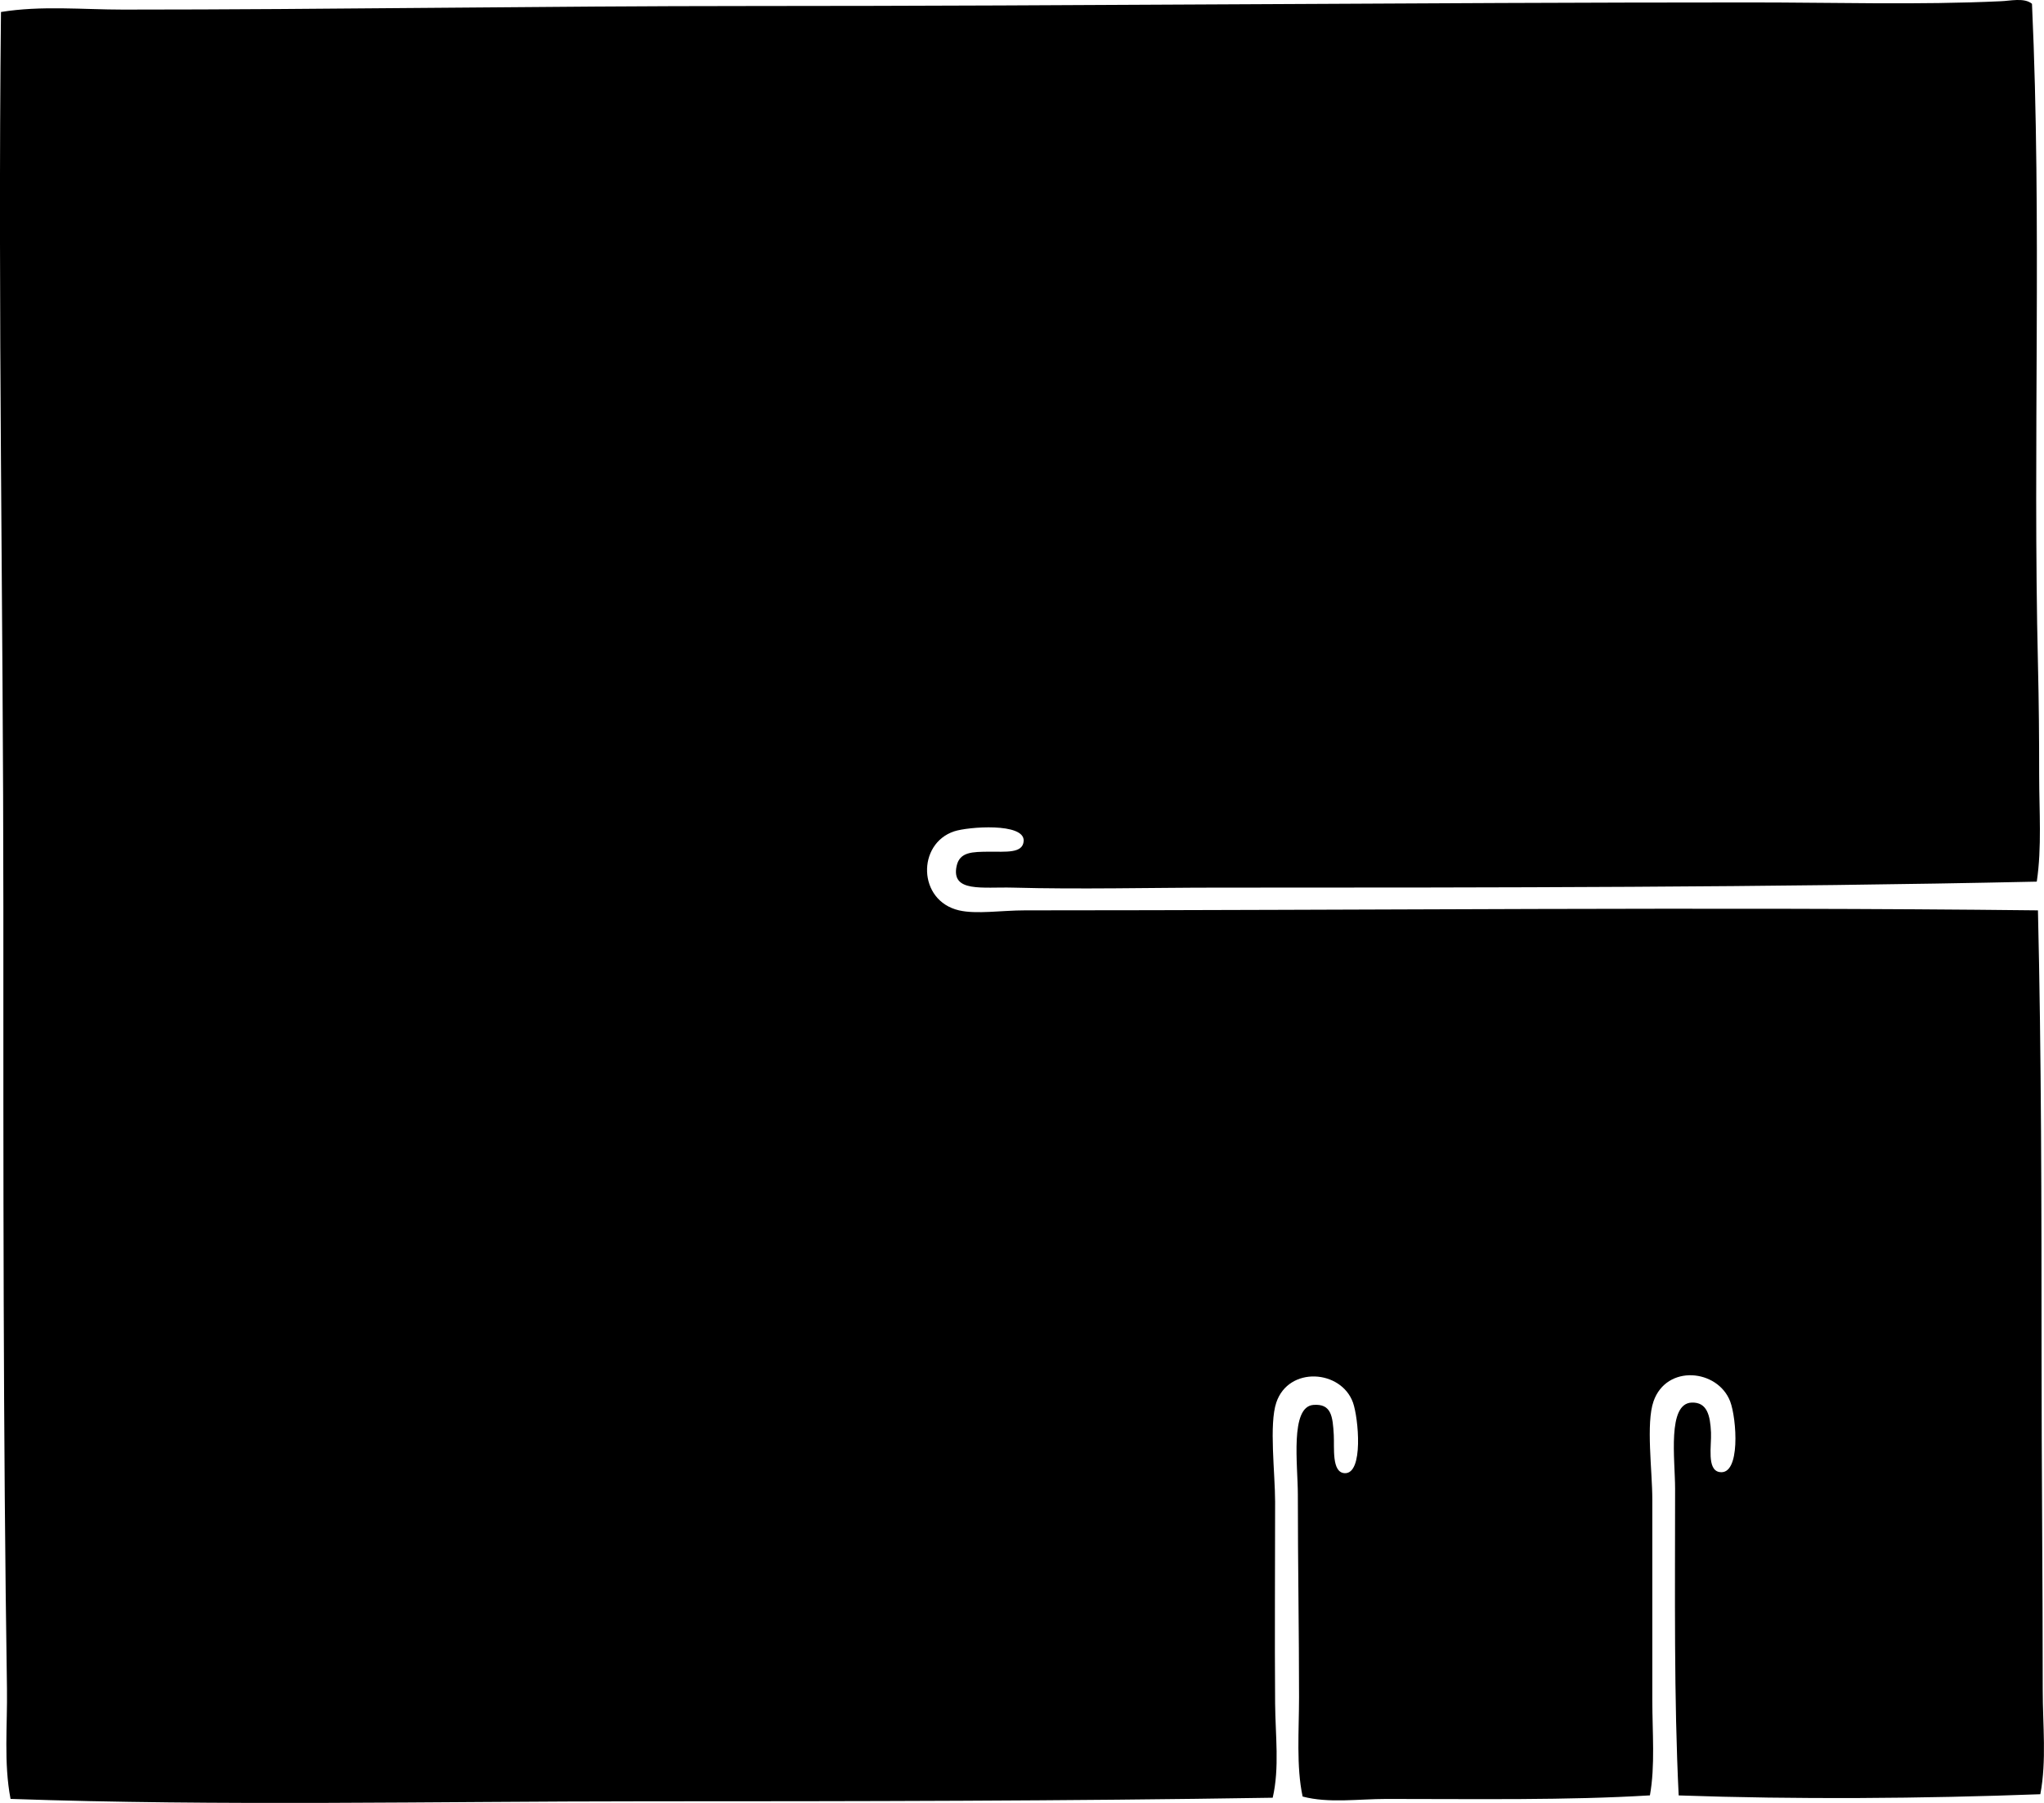 <?xml version="1.0" encoding="iso-8859-1"?>
<!-- Generator: Adobe Illustrator 19.2.0, SVG Export Plug-In . SVG Version: 6.00 Build 0)  -->
<svg version="1.1" xmlns="http://www.w3.org/2000/svg" xmlns:xlink="http://www.w3.org/1999/xlink" x="0px" y="0px"
	 viewBox="0 0 86.755 76.521" style="enable-background:new 0 0 86.755 76.521;" xml:space="preserve">
<g id="MILA-Costruzioni_x5F_Milano">
	<path style="fill-rule:evenodd;clip-rule:evenodd;" d="M86.245,0.161c0.424,9.26,0.029,18.685,0.254,28.056
		c0.038,1.558,0.051,3.131,0.051,4.676c0,1.535,0.117,3.061-0.102,4.523c-11.33,0.246-22.919,0.254-34.816,0.254
		c-2.732,0-5.809,0.078-8.641,0c-1.282-0.035-2.63,0.218-2.389-0.915c0.13-0.612,0.683-0.602,1.372-0.61
		c0.708-0.007,1.446,0.086,1.474-0.458c0.041-0.783-2.358-0.602-2.948-0.406c-1.584,0.524-1.553,2.945,0.203,3.354
		c0.739,0.172,1.811,0,2.795,0c14.158,0,29.248-0.157,43,0c0.146,6.154,0.152,12.572,0.153,18.907c0,4.752,0.05,9.532,0.05,14.181
		c0,1.501,0.169,2.99-0.102,4.422c-4.983,0.187-10.358,0.226-15.35,0.051c-0.203-4.162-0.152-8.541-0.152-13.012
		c0-1.253-0.343-3.629,0.711-3.66c0.644-0.018,0.78,0.535,0.813,1.271c0.025,0.553-0.185,1.58,0.355,1.677
		c0.915,0.165,0.734-2.278,0.458-2.999c-0.525-1.367-2.701-1.586-3.253,0c-0.326,0.936-0.051,2.94-0.051,4.167
		c0,2.887,0,5.708,0,8.488c0,1.407,0.125,2.807-0.102,4.066c-3.493,0.214-7.355,0.152-11.182,0.152
		c-1.212,0-2.446,0.191-3.558-0.102c-0.274-1.273-0.153-2.79-0.152-4.219c0-2.794-0.051-5.678-0.051-8.59
		c0-1.262-0.343-3.735,0.661-3.812c0.761-0.058,0.819,0.481,0.864,1.271c0.031,0.542-0.098,1.593,0.458,1.626
		c0.816,0.049,0.589-2.351,0.356-2.999c-0.502-1.391-2.727-1.554-3.253,0c-0.313,0.924-0.051,3-0.051,4.219
		c0,2.717-0.021,5.713,0,8.538c0.011,1.377,0.192,2.738-0.102,4.016c-8.738,0.14-17.675,0.152-26.633,0.152
		c-8.968,0.001-18.02,0.21-26.938-0.102c-0.294-1.537-0.129-3.122-0.152-4.676c-0.164-10.75-0.153-21.952-0.153-33.191
		c0-12.597-0.239-25.395-0.101-37.968c1.709-0.279,3.464-0.102,5.185-0.102c8.856,0,17.785-0.152,26.633-0.152
		c14.103,0,28.385-0.152,42.44-0.152c3.554,0,7.123,0.112,10.623-0.051C85.305,0.041,85.921-0.112,86.245,0.161z"/>
</g>
<g id="Layer_1">
</g>
</svg>
